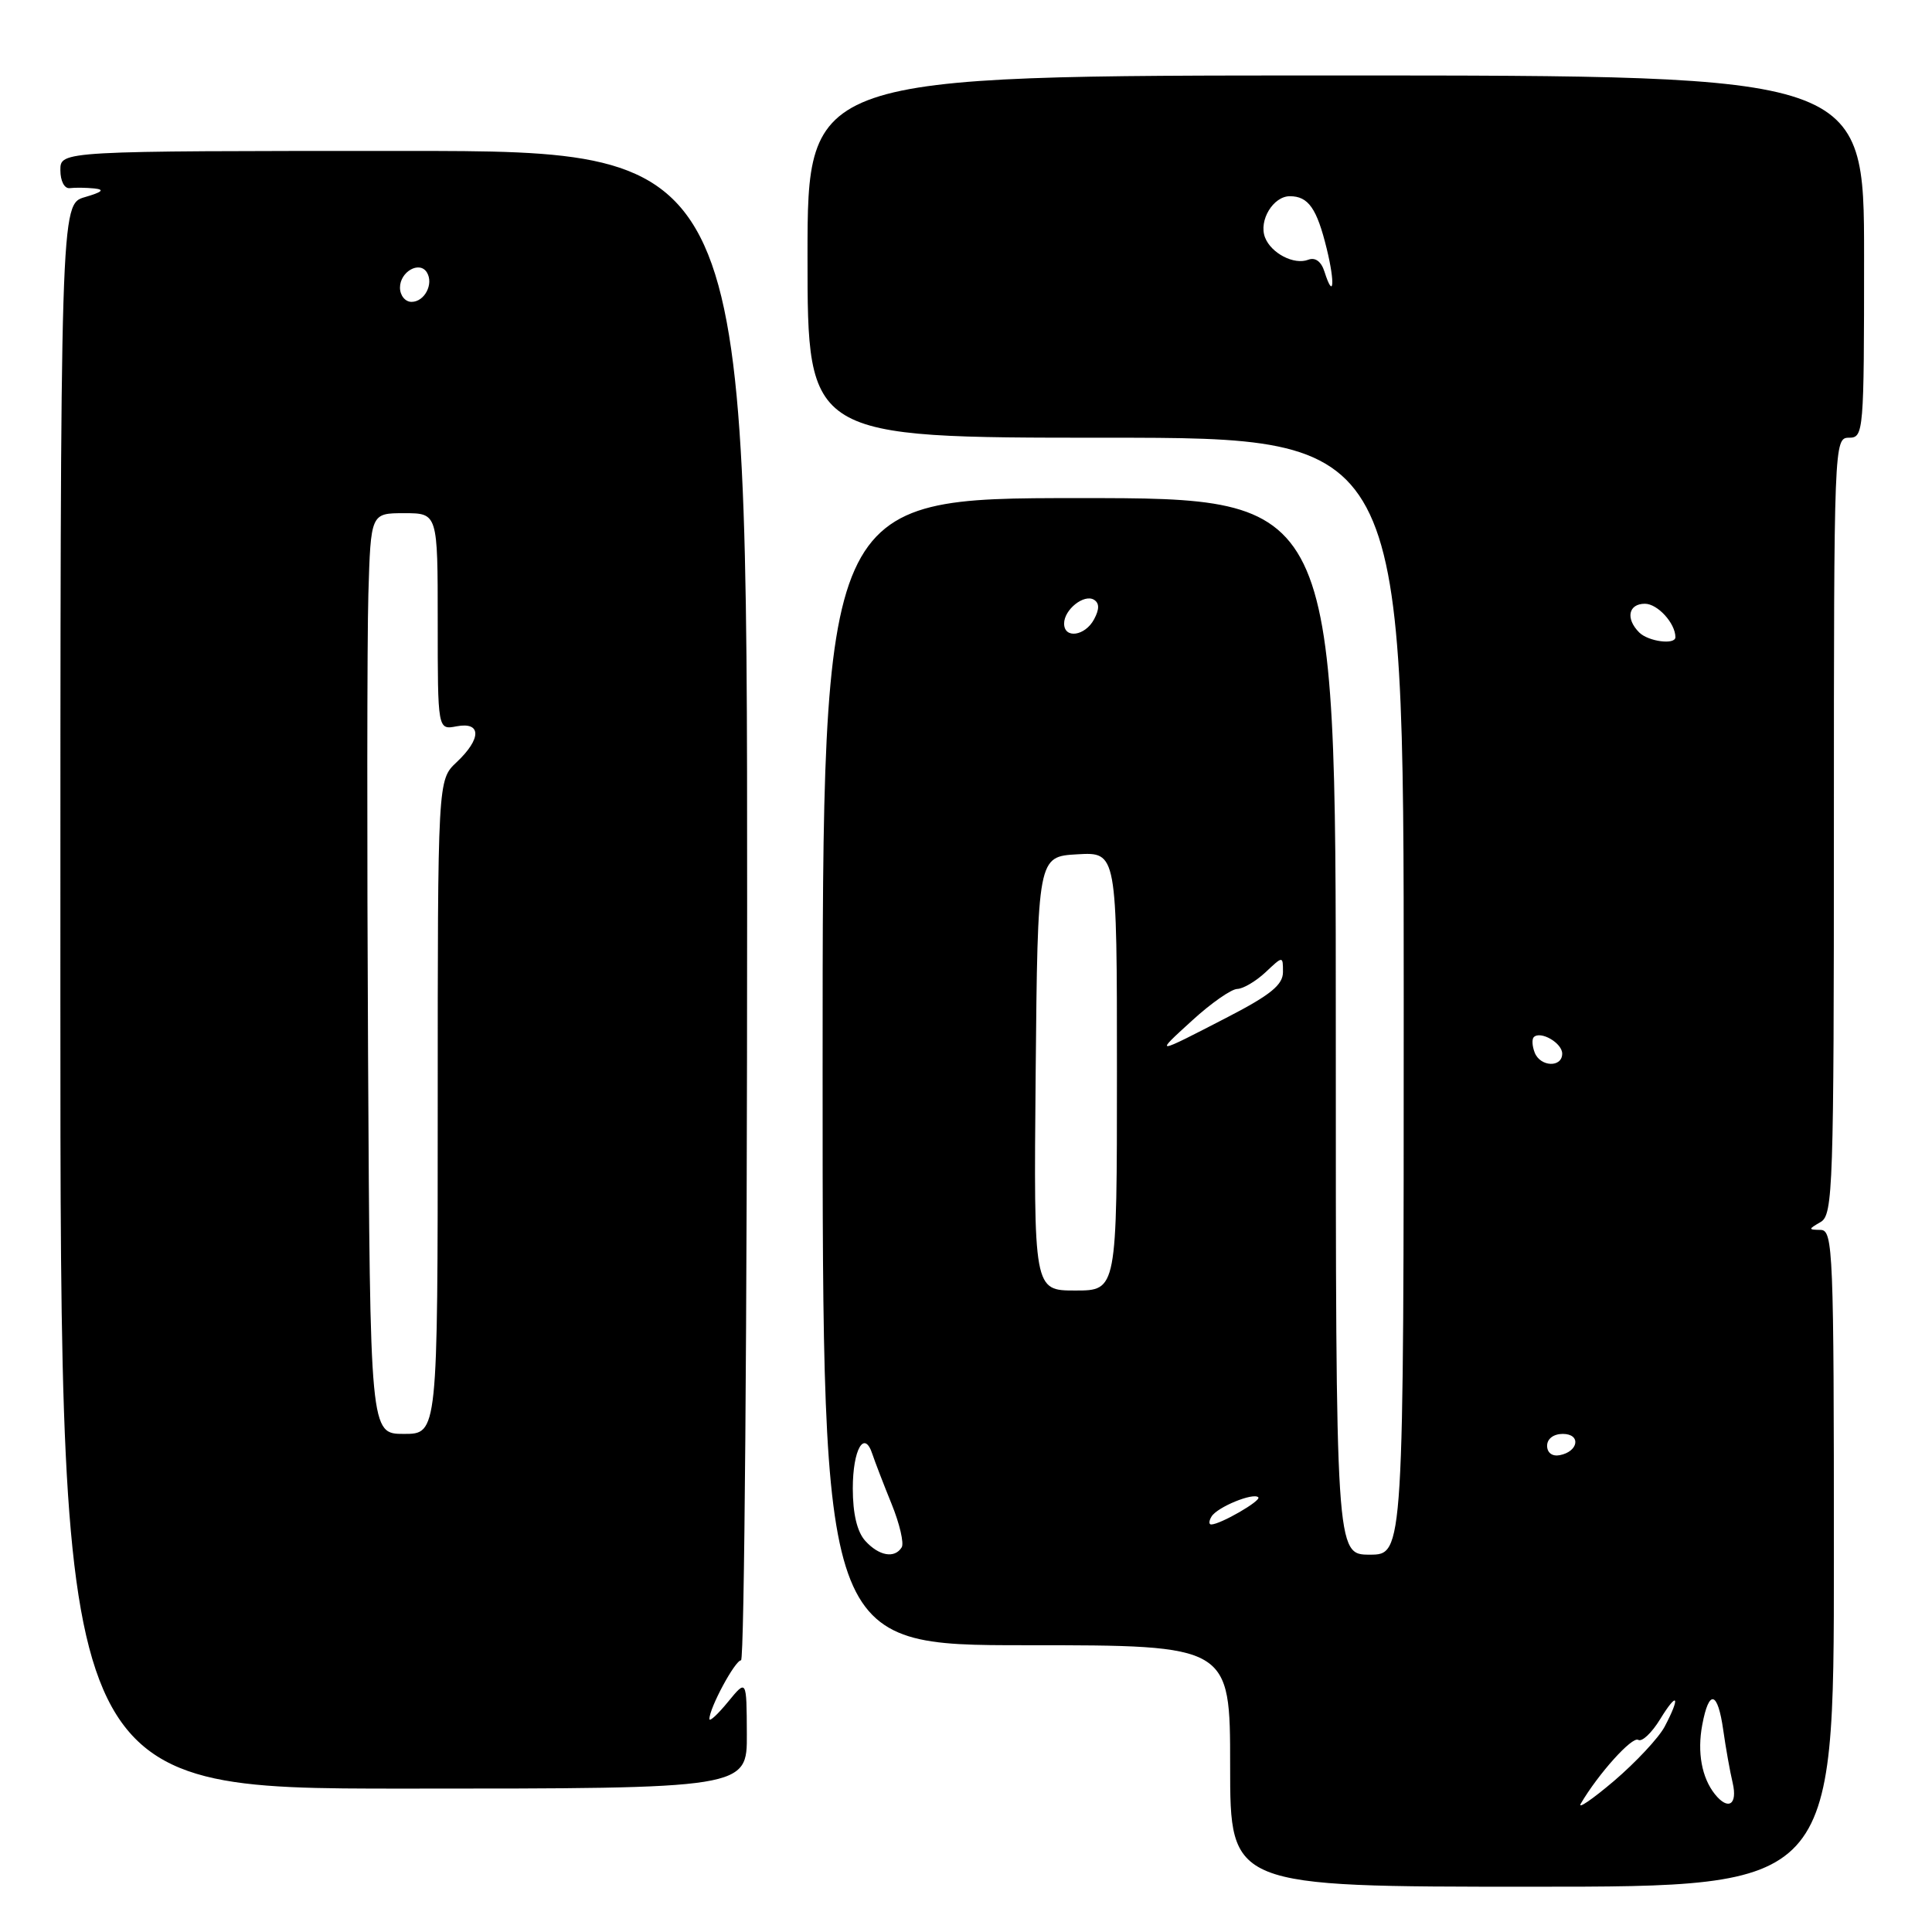 <?xml version="1.0" encoding="UTF-8" standalone="no"?>
<!DOCTYPE svg PUBLIC "-//W3C//DTD SVG 1.1//EN" "http://www.w3.org/Graphics/SVG/1.1/DTD/svg11.dtd" >
<svg xmlns="http://www.w3.org/2000/svg" xmlns:xlink="http://www.w3.org/1999/xlink" version="1.1" viewBox="0 0 256 256">
 <g >
 <path fill="currentColor"
d=" M 243.00 206.50 C 243.00 165.75 242.89 163.00 241.25 162.97 C 239.58 162.94 239.58 162.89 241.25 161.92 C 242.88 160.97 243.00 157.40 243.00 109.45 C 243.00 58.67 243.03 58.00 245.00 58.00 C 246.94 58.00 247.00 57.33 247.00 34.00 C 247.00 10.00 247.00 10.00 177.00 10.00 C 107.00 10.00 107.00 10.00 107.00 34.00 C 107.00 58.00 107.00 58.00 146.50 58.00 C 186.00 58.00 186.00 58.00 186.00 132.00 C 186.00 206.00 186.00 206.00 181.50 206.00 C 177.00 206.00 177.00 206.00 177.00 136.00 C 177.00 66.00 177.00 66.00 143.00 66.00 C 109.00 66.00 109.00 66.00 109.00 142.00 C 109.00 218.00 109.00 218.00 136.00 218.00 C 163.00 218.00 163.00 218.00 163.00 234.00 C 163.00 250.00 163.00 250.00 203.00 250.00 C 243.00 250.00 243.00 250.00 243.00 206.50 Z  M 98.96 229.75 C 98.93 222.50 98.93 222.50 96.47 225.50 C 95.12 227.15 94.01 228.18 94.00 227.78 C 93.99 226.33 97.40 220.00 98.19 220.00 C 98.63 220.00 99.00 175.00 99.00 120.00 C 99.00 20.00 99.00 20.00 53.50 20.00 C 8.00 20.00 8.00 20.00 8.00 22.54 C 8.00 24.00 8.54 25.02 9.25 24.93 C 9.94 24.84 11.40 24.86 12.50 24.97 C 13.92 25.12 13.55 25.45 11.25 26.12 C 8.00 27.06 8.00 27.06 8.00 132.03 C 8.00 237.00 8.00 237.00 53.50 237.00 C 99.00 237.00 99.00 237.00 98.96 229.75 Z  M 209.47 238.98 C 211.79 235.03 216.27 230.05 217.07 230.54 C 217.57 230.85 218.87 229.61 219.98 227.80 C 222.29 224.02 222.71 224.75 220.57 228.80 C 219.78 230.28 216.76 233.51 213.87 235.98 C 210.97 238.44 208.99 239.79 209.47 238.98 Z  M 227.24 237.75 C 225.49 235.56 224.87 232.19 225.56 228.54 C 226.45 223.78 227.61 224.07 228.34 229.25 C 228.67 231.59 229.23 234.74 229.59 236.25 C 230.26 239.13 229.00 239.94 227.24 237.75 Z  M 114.65 204.17 C 113.57 202.97 113.00 200.58 113.00 197.23 C 113.00 192.04 114.53 189.38 115.60 192.69 C 115.93 193.68 117.07 196.65 118.14 199.28 C 119.21 201.91 119.81 204.50 119.48 205.03 C 118.55 206.54 116.47 206.18 114.65 204.17 Z  M 160.54 200.94 C 161.31 199.69 166.07 197.74 166.73 198.40 C 167.17 198.84 161.70 202.00 160.49 202.00 C 160.16 202.00 160.18 201.52 160.54 200.94 Z  M 205.00 191.57 C 205.00 190.65 205.85 190.00 207.08 190.00 C 209.52 190.00 209.18 192.34 206.67 192.82 C 205.68 193.01 205.00 192.50 205.00 191.57 Z  M 137.23 142.25 C 137.50 113.50 137.50 113.50 142.75 113.20 C 148.00 112.90 148.00 112.90 148.00 141.95 C 148.00 171.00 148.00 171.00 142.48 171.00 C 136.97 171.00 136.97 171.00 137.23 142.25 Z  M 203.35 139.46 C 203.02 138.61 202.97 137.70 203.23 137.43 C 204.12 136.54 207.00 138.20 207.00 139.61 C 207.00 141.50 204.08 141.38 203.35 139.46 Z  M 158.00 135.19 C 160.47 132.93 163.15 131.06 163.94 131.04 C 164.73 131.02 166.41 130.02 167.69 128.83 C 170.00 126.65 170.00 126.65 170.00 128.81 C 170.00 130.48 168.36 131.83 162.75 134.73 C 152.89 139.83 152.90 139.83 158.00 135.19 Z  M 217.20 83.80 C 215.37 81.97 215.77 80.00 217.96 80.00 C 219.64 80.00 222.00 82.59 222.00 84.43 C 222.00 85.48 218.41 85.01 217.20 83.80 Z  M 141.00 82.62 C 141.00 80.77 143.65 78.67 144.96 79.47 C 145.68 79.92 145.69 80.72 144.97 82.06 C 143.78 84.29 141.00 84.68 141.00 82.62 Z  M 175.50 36.00 C 175.07 34.64 174.28 34.06 173.34 34.42 C 171.47 35.14 168.43 33.56 167.62 31.46 C 166.76 29.22 168.71 26.00 170.91 26.00 C 173.36 26.00 174.49 27.60 175.80 32.97 C 176.93 37.58 176.71 39.81 175.50 36.00 Z  M 48.77 139.75 C 48.62 112.11 48.64 84.66 48.81 78.75 C 49.13 68.00 49.13 68.00 53.56 68.00 C 58.00 68.00 58.00 68.00 58.00 82.36 C 58.00 96.72 58.00 96.72 60.50 96.24 C 63.81 95.61 63.81 97.89 60.50 101.00 C 58.00 103.35 58.00 103.35 58.00 146.67 C 58.00 190.00 58.00 190.00 53.52 190.00 C 49.04 190.00 49.04 190.00 48.77 139.75 Z  M 53.00 38.11 C 53.00 36.00 55.59 34.53 56.56 36.09 C 57.50 37.61 56.26 40.00 54.53 40.00 C 53.69 40.00 53.00 39.15 53.00 38.11 Z "/>
</g>
</svg>